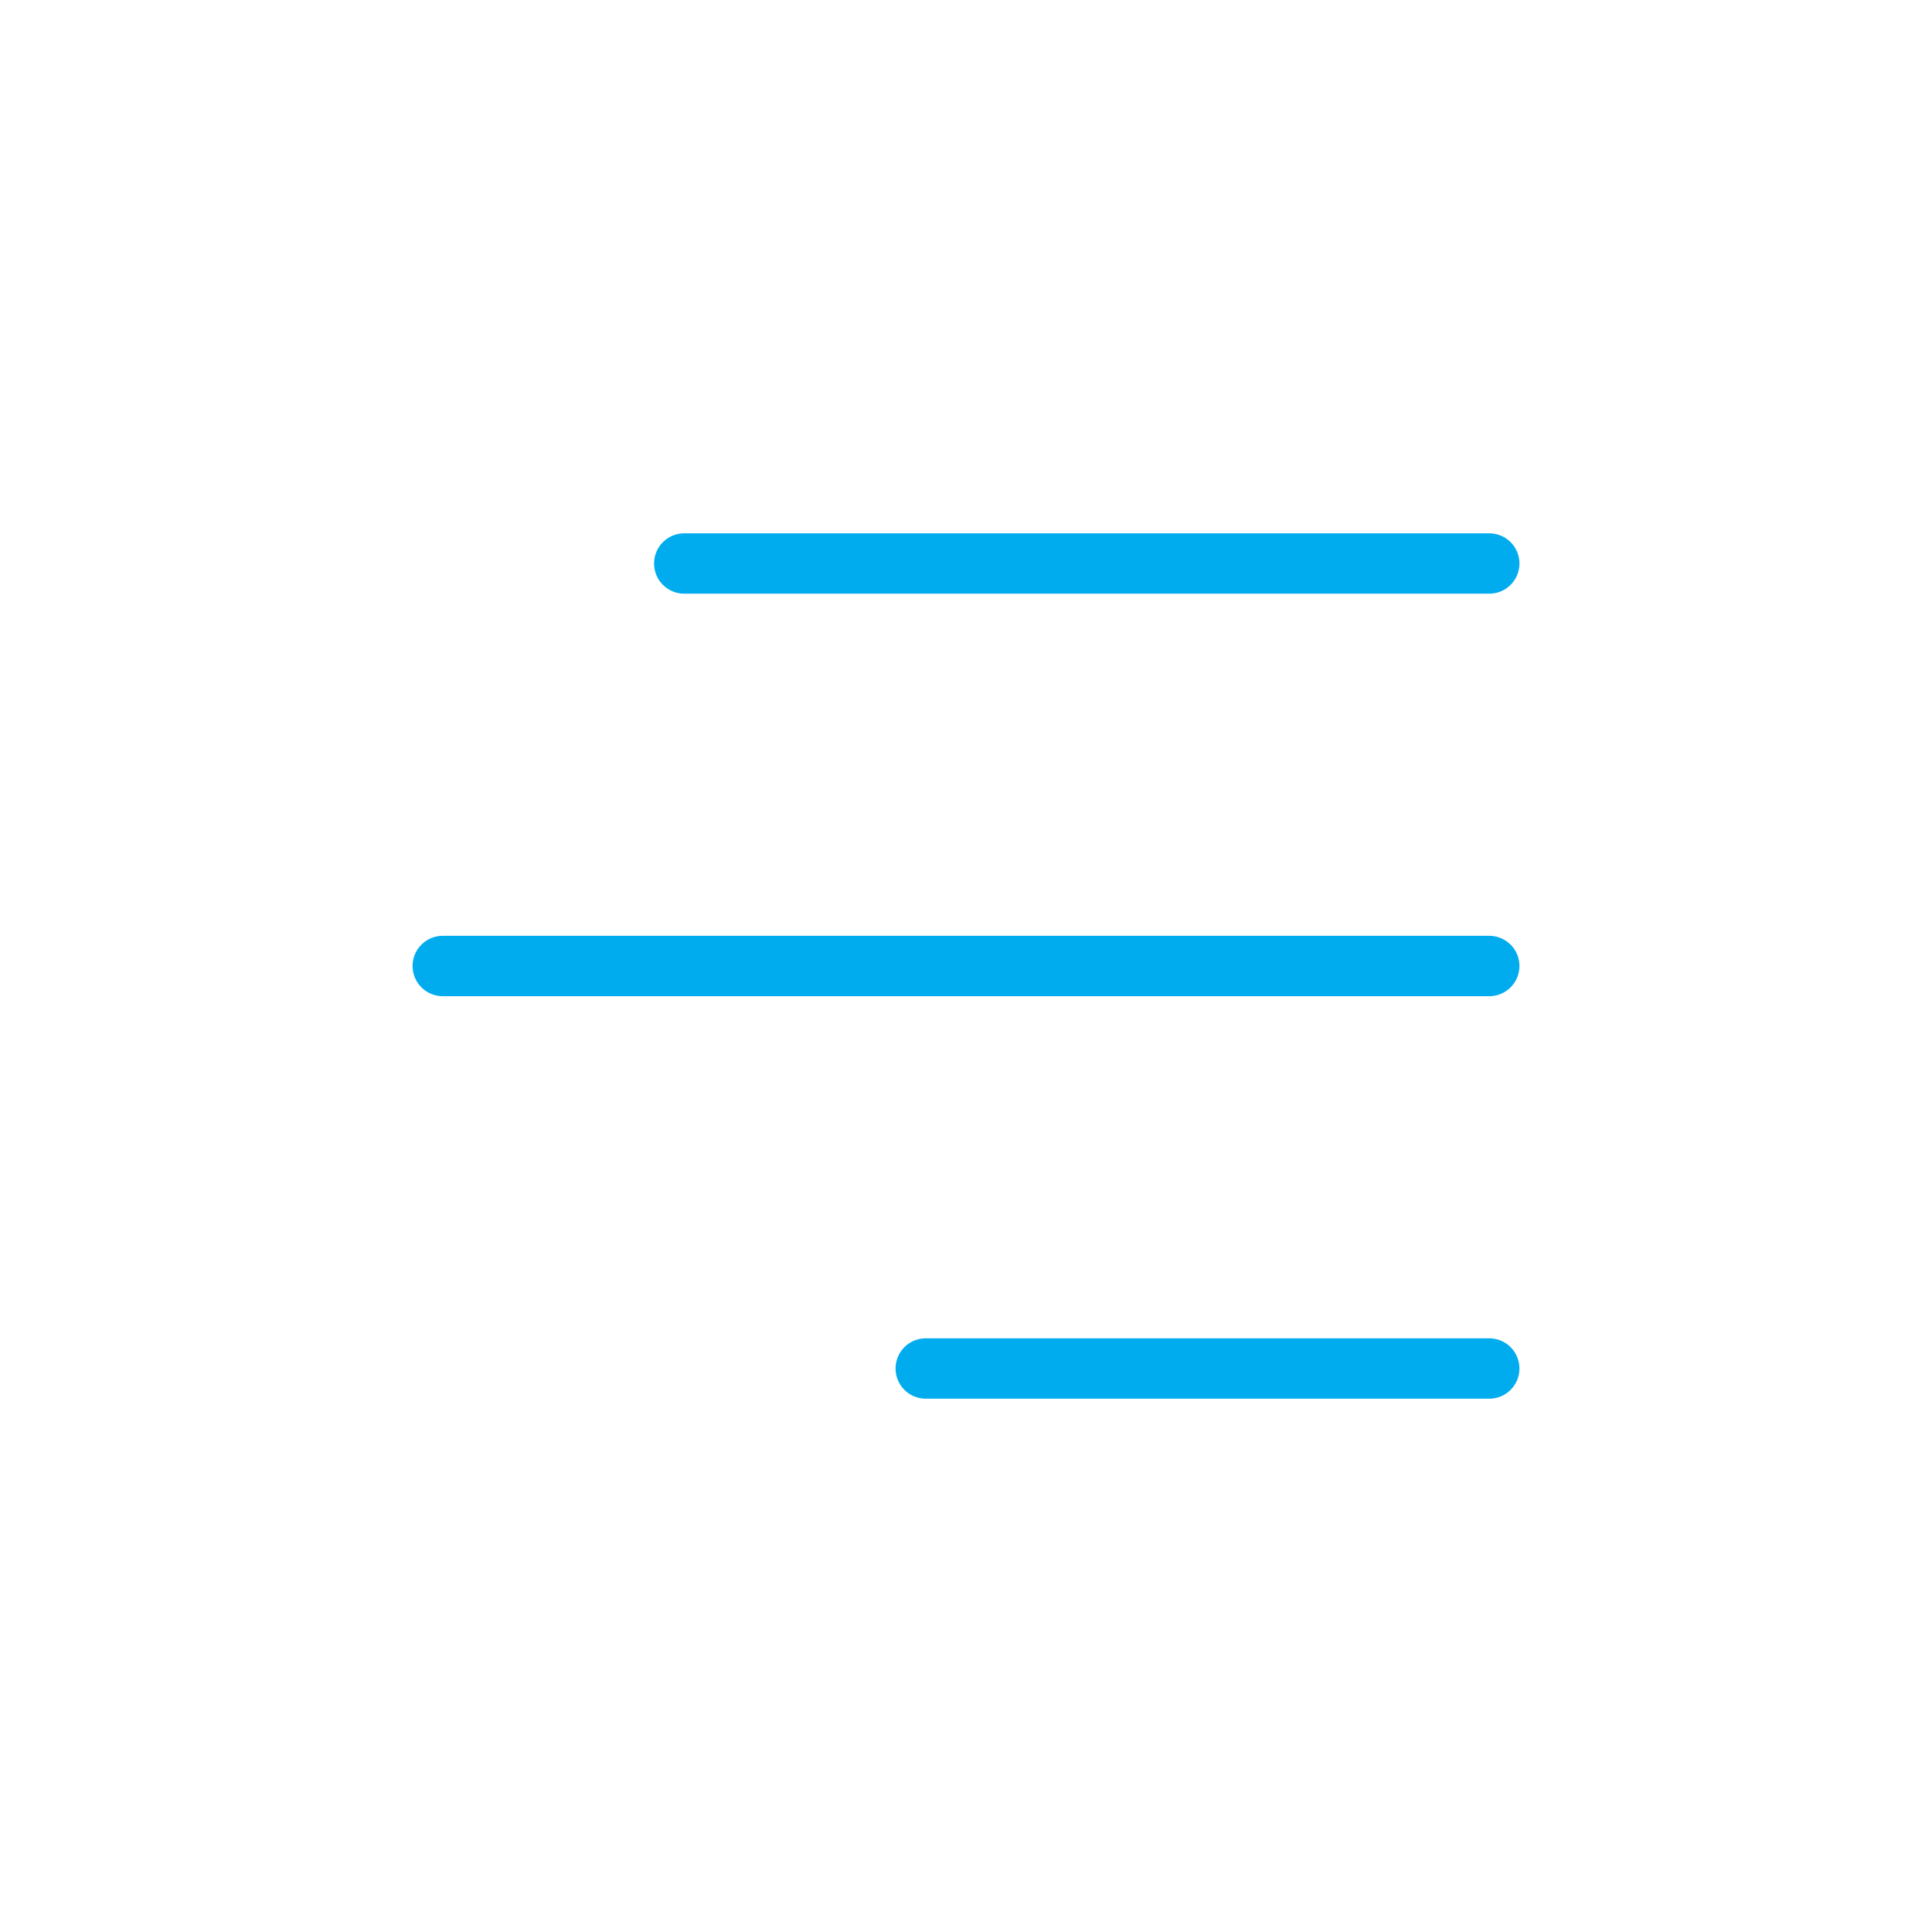 <svg width="96" height="96" viewBox="0 0 96 96" fill="none" xmlns="http://www.w3.org/2000/svg">
<path d="M74 68L60 68L46 68" stroke="#00ACEE" stroke-width="3" stroke-linecap="round"/>
<path d="M74 48L48 48L22 48" stroke="#00ACEE" stroke-width="3" stroke-linecap="round"/>
<path d="M74 28L54 28L34 28" stroke="#00ACEE" stroke-width="3" stroke-linecap="round"/>
</svg>
